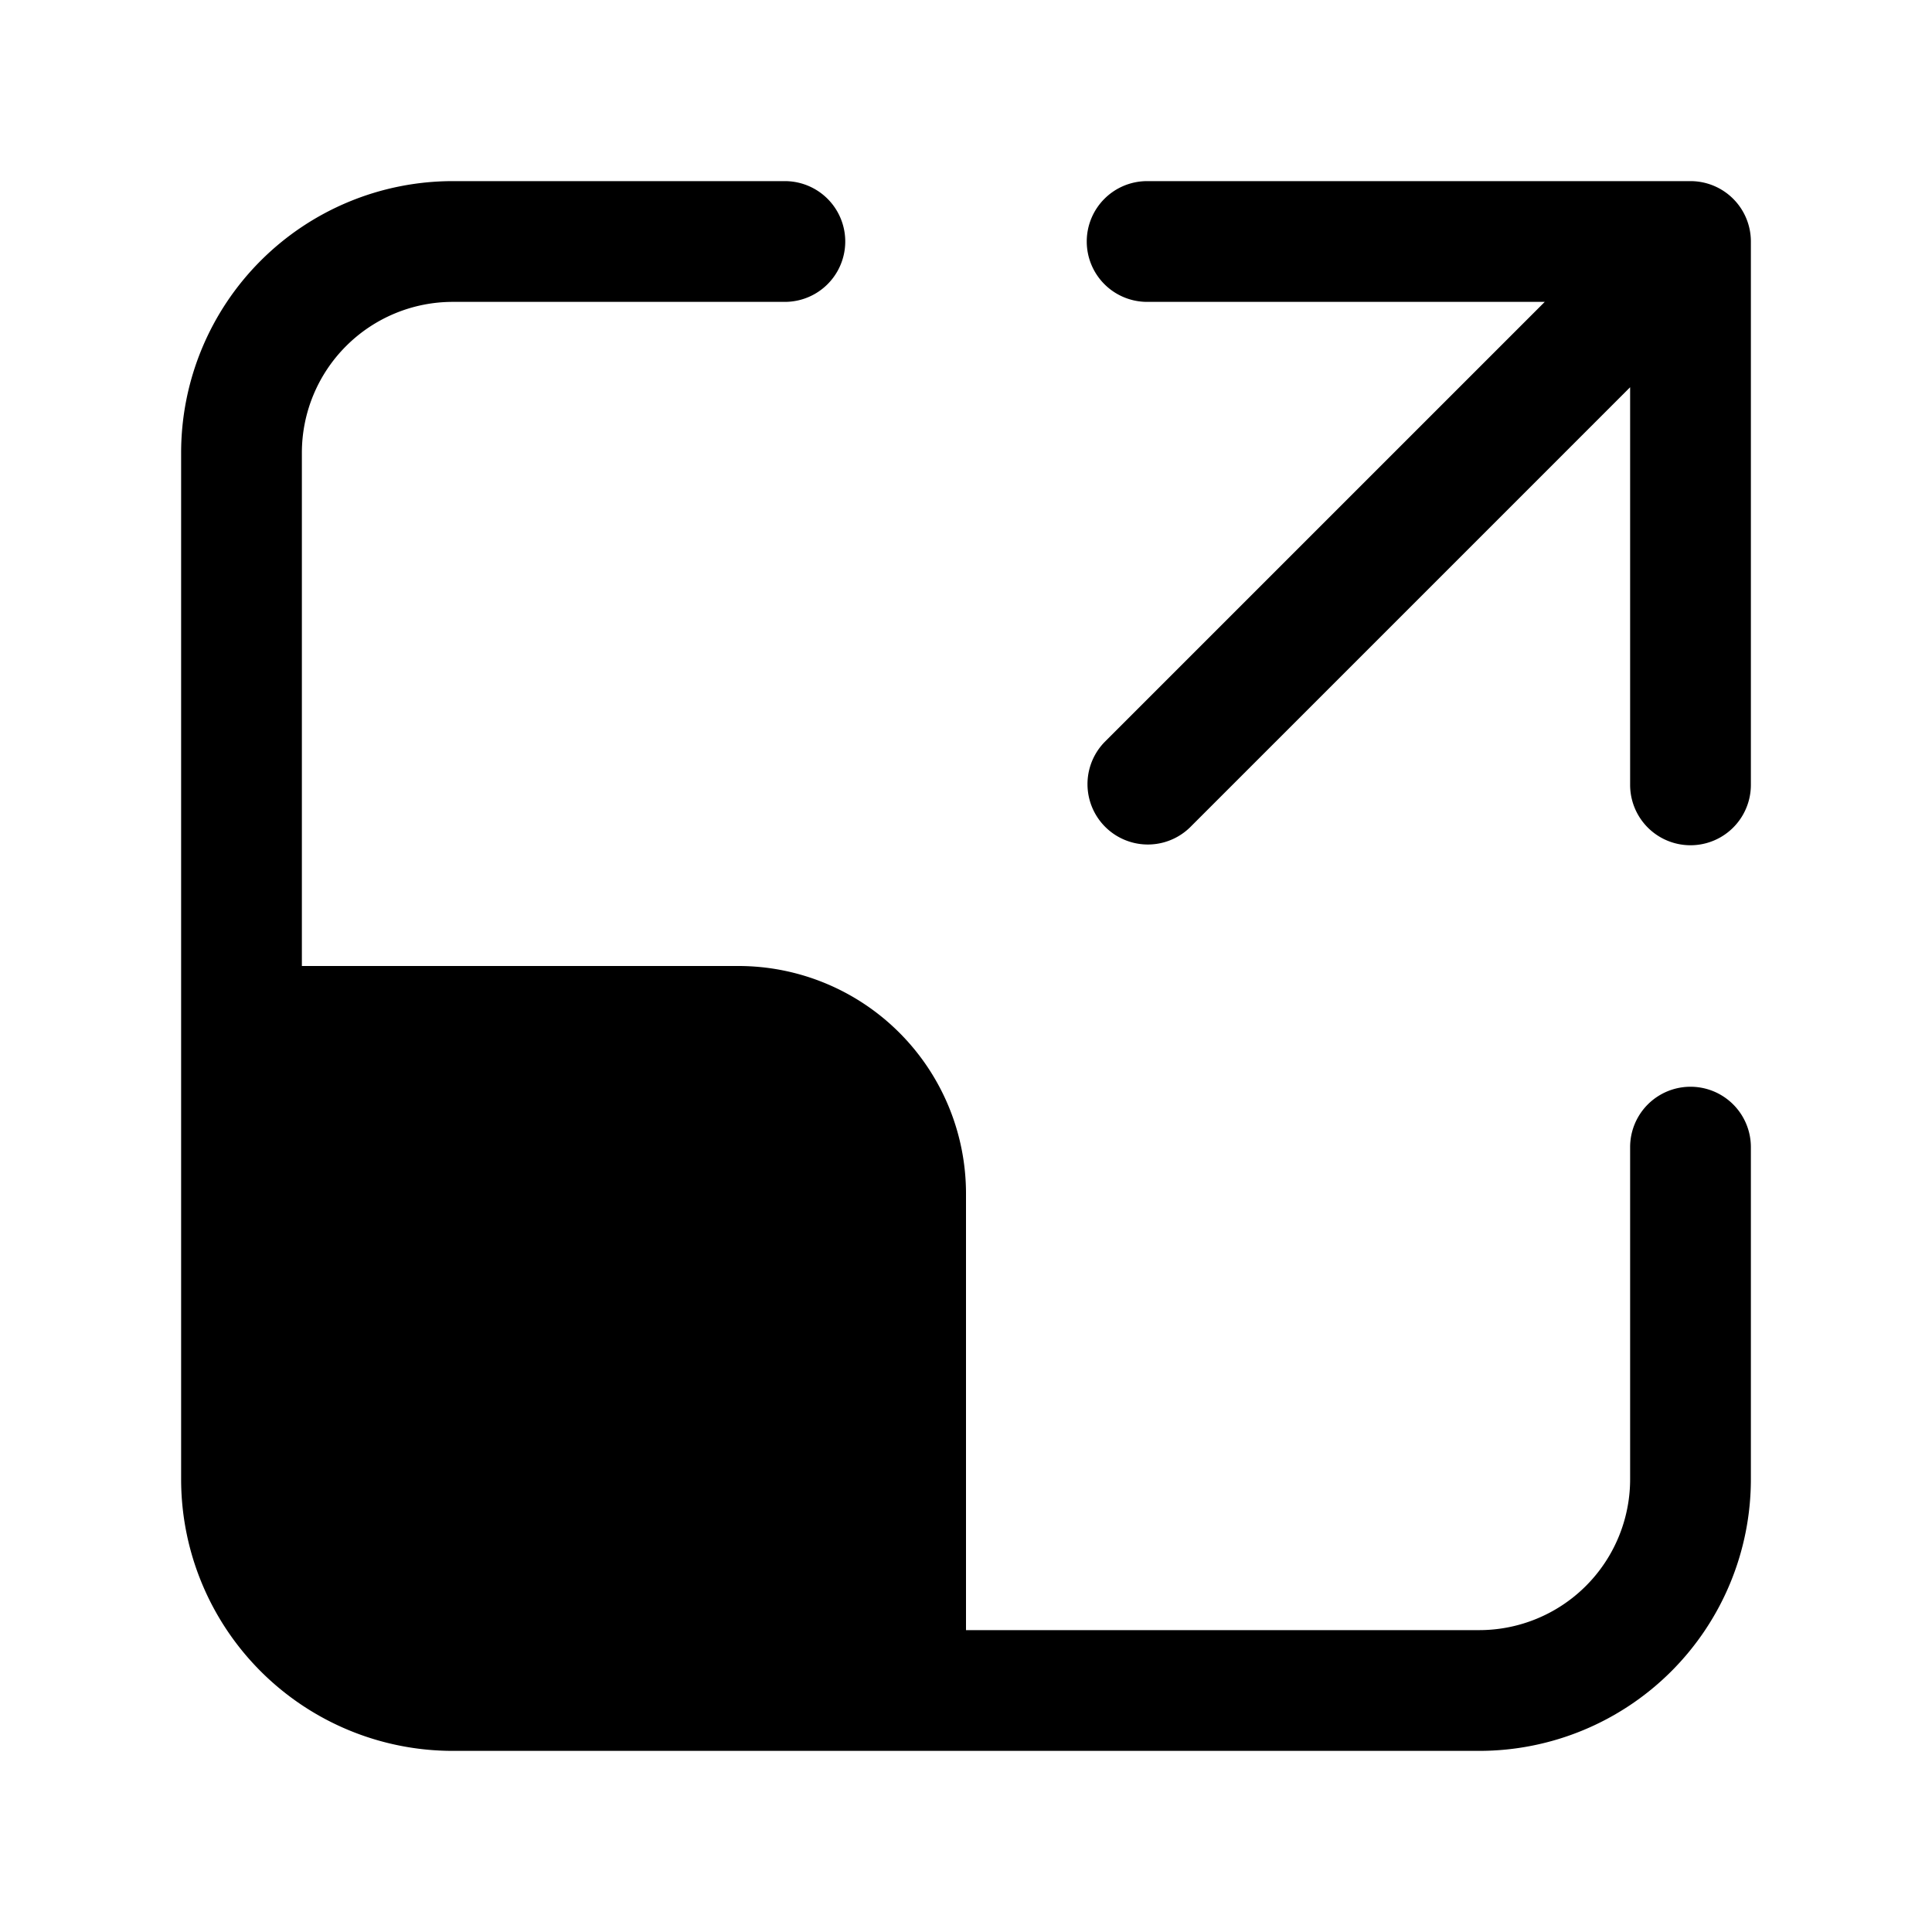 <svg xmlns="http://www.w3.org/2000/svg" width="3em" height="3em" viewBox="0 0 32 32"><path fill="currentColor" d="M7.5 5A2.5 2.5 0 0 0 5 7.5V16h7.23A3.77 3.77 0 0 1 16 19.77V27h8.5a2.5 2.5 0 0 0 2.5-2.5V19a1 1 0 1 1 2 0v5.5a4.5 4.5 0 0 1-4.5 4.5h-17A4.5 4.5 0 0 1 3 24.5v-17A4.5 4.5 0 0 1 7.5 3H13a1 1 0 1 1 0 2zM18 4a1 1 0 0 1 1-1h9a1 1 0 0 1 1 1v9a1 1 0 1 1-2 0V6.414l-7.293 7.293a1 1 0 0 1-1.414-1.414L25.586 5H19a1 1 0 0 1-1-1"/></svg>
